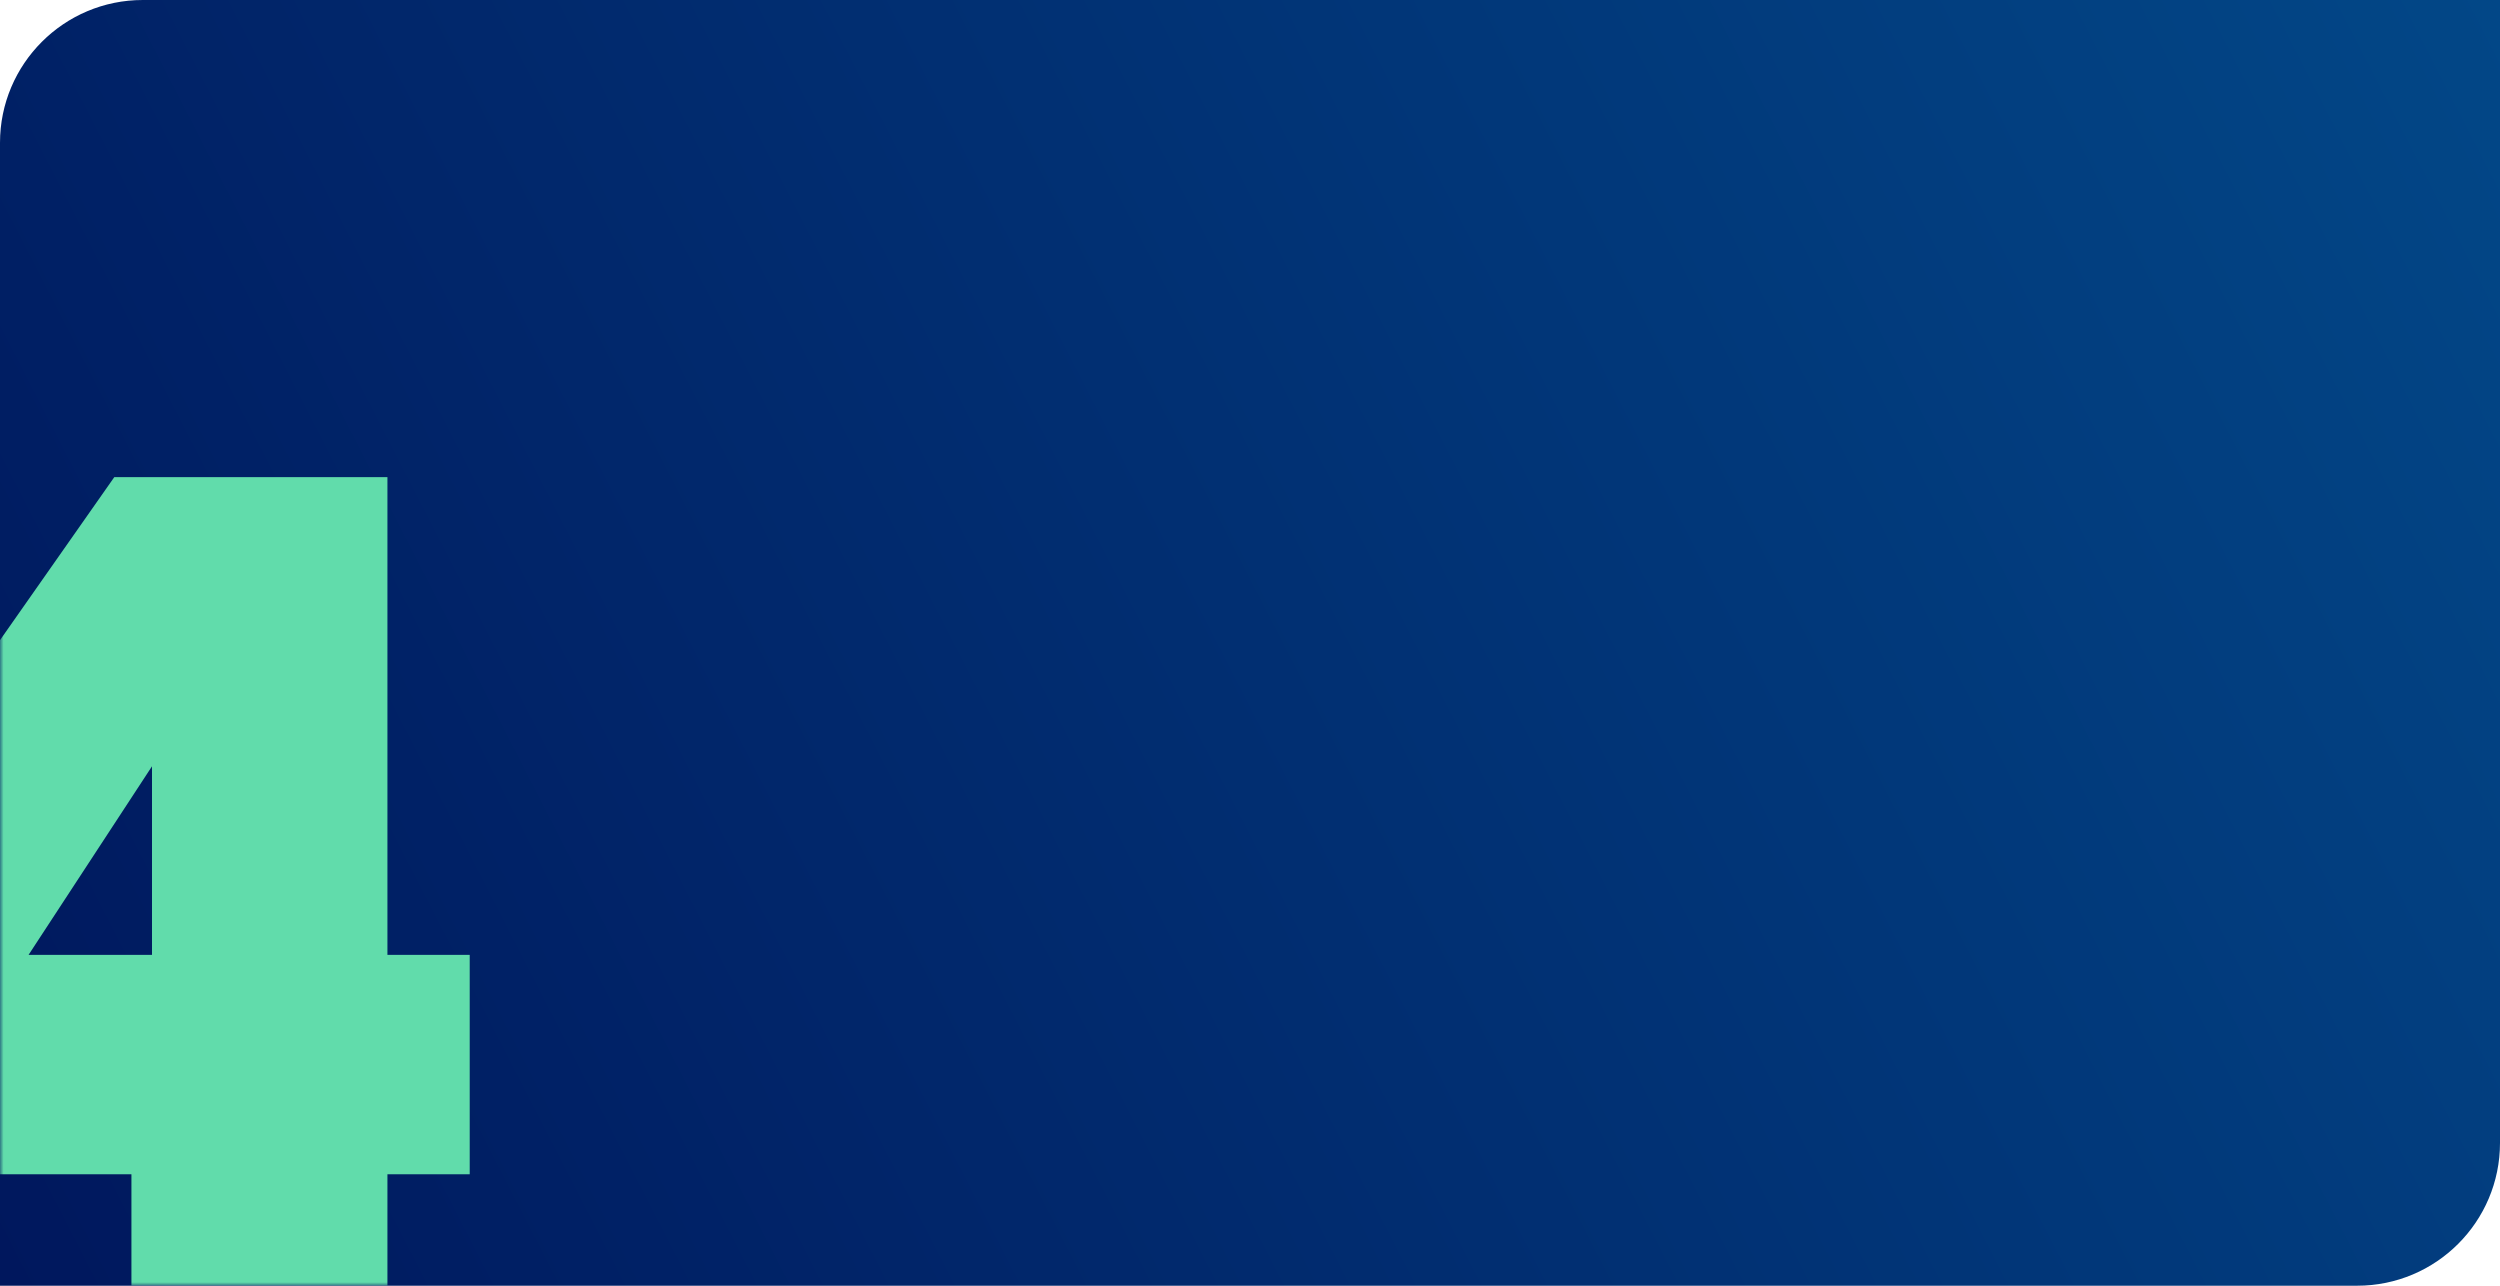 <svg width="350" height="180" viewBox="0 0 350 180" fill="none" xmlns="http://www.w3.org/2000/svg">
<path d="M0 20C0 8.954 8.954 0 20 0H350V160C350 171.046 341.046 180 330 180H0V20Z" fill="url(#paint0_linear_2362_4957)"/>
<mask id="mask0_2362_4957" style="mask-type:alpha" maskUnits="userSpaceOnUse" x="0" y="48" width="106" height="132">
<rect y="48" width="106" height="132" fill="#D9D9D9"/>
</mask>
<g mask="url(#mask0_2362_4957)">
<path d="M18.4 182V164.4H-31.68V134.8L16 66.8H54.24V133.68H65.76V164.4H54.24V182H18.4ZM4 133.68H21.28V107.28L4 133.68Z" fill="#61DCAB"/>
</g>
<defs>
<linearGradient id="paint0_linear_2362_4957" x1="350" y1="-2.02821e-05" x2="6.04561e-07" y2="180" gradientUnits="userSpaceOnUse">
<stop stop-color="#024787"/>
<stop offset="1" stop-color="#00175D"/>
</linearGradient>
</defs>
</svg>
